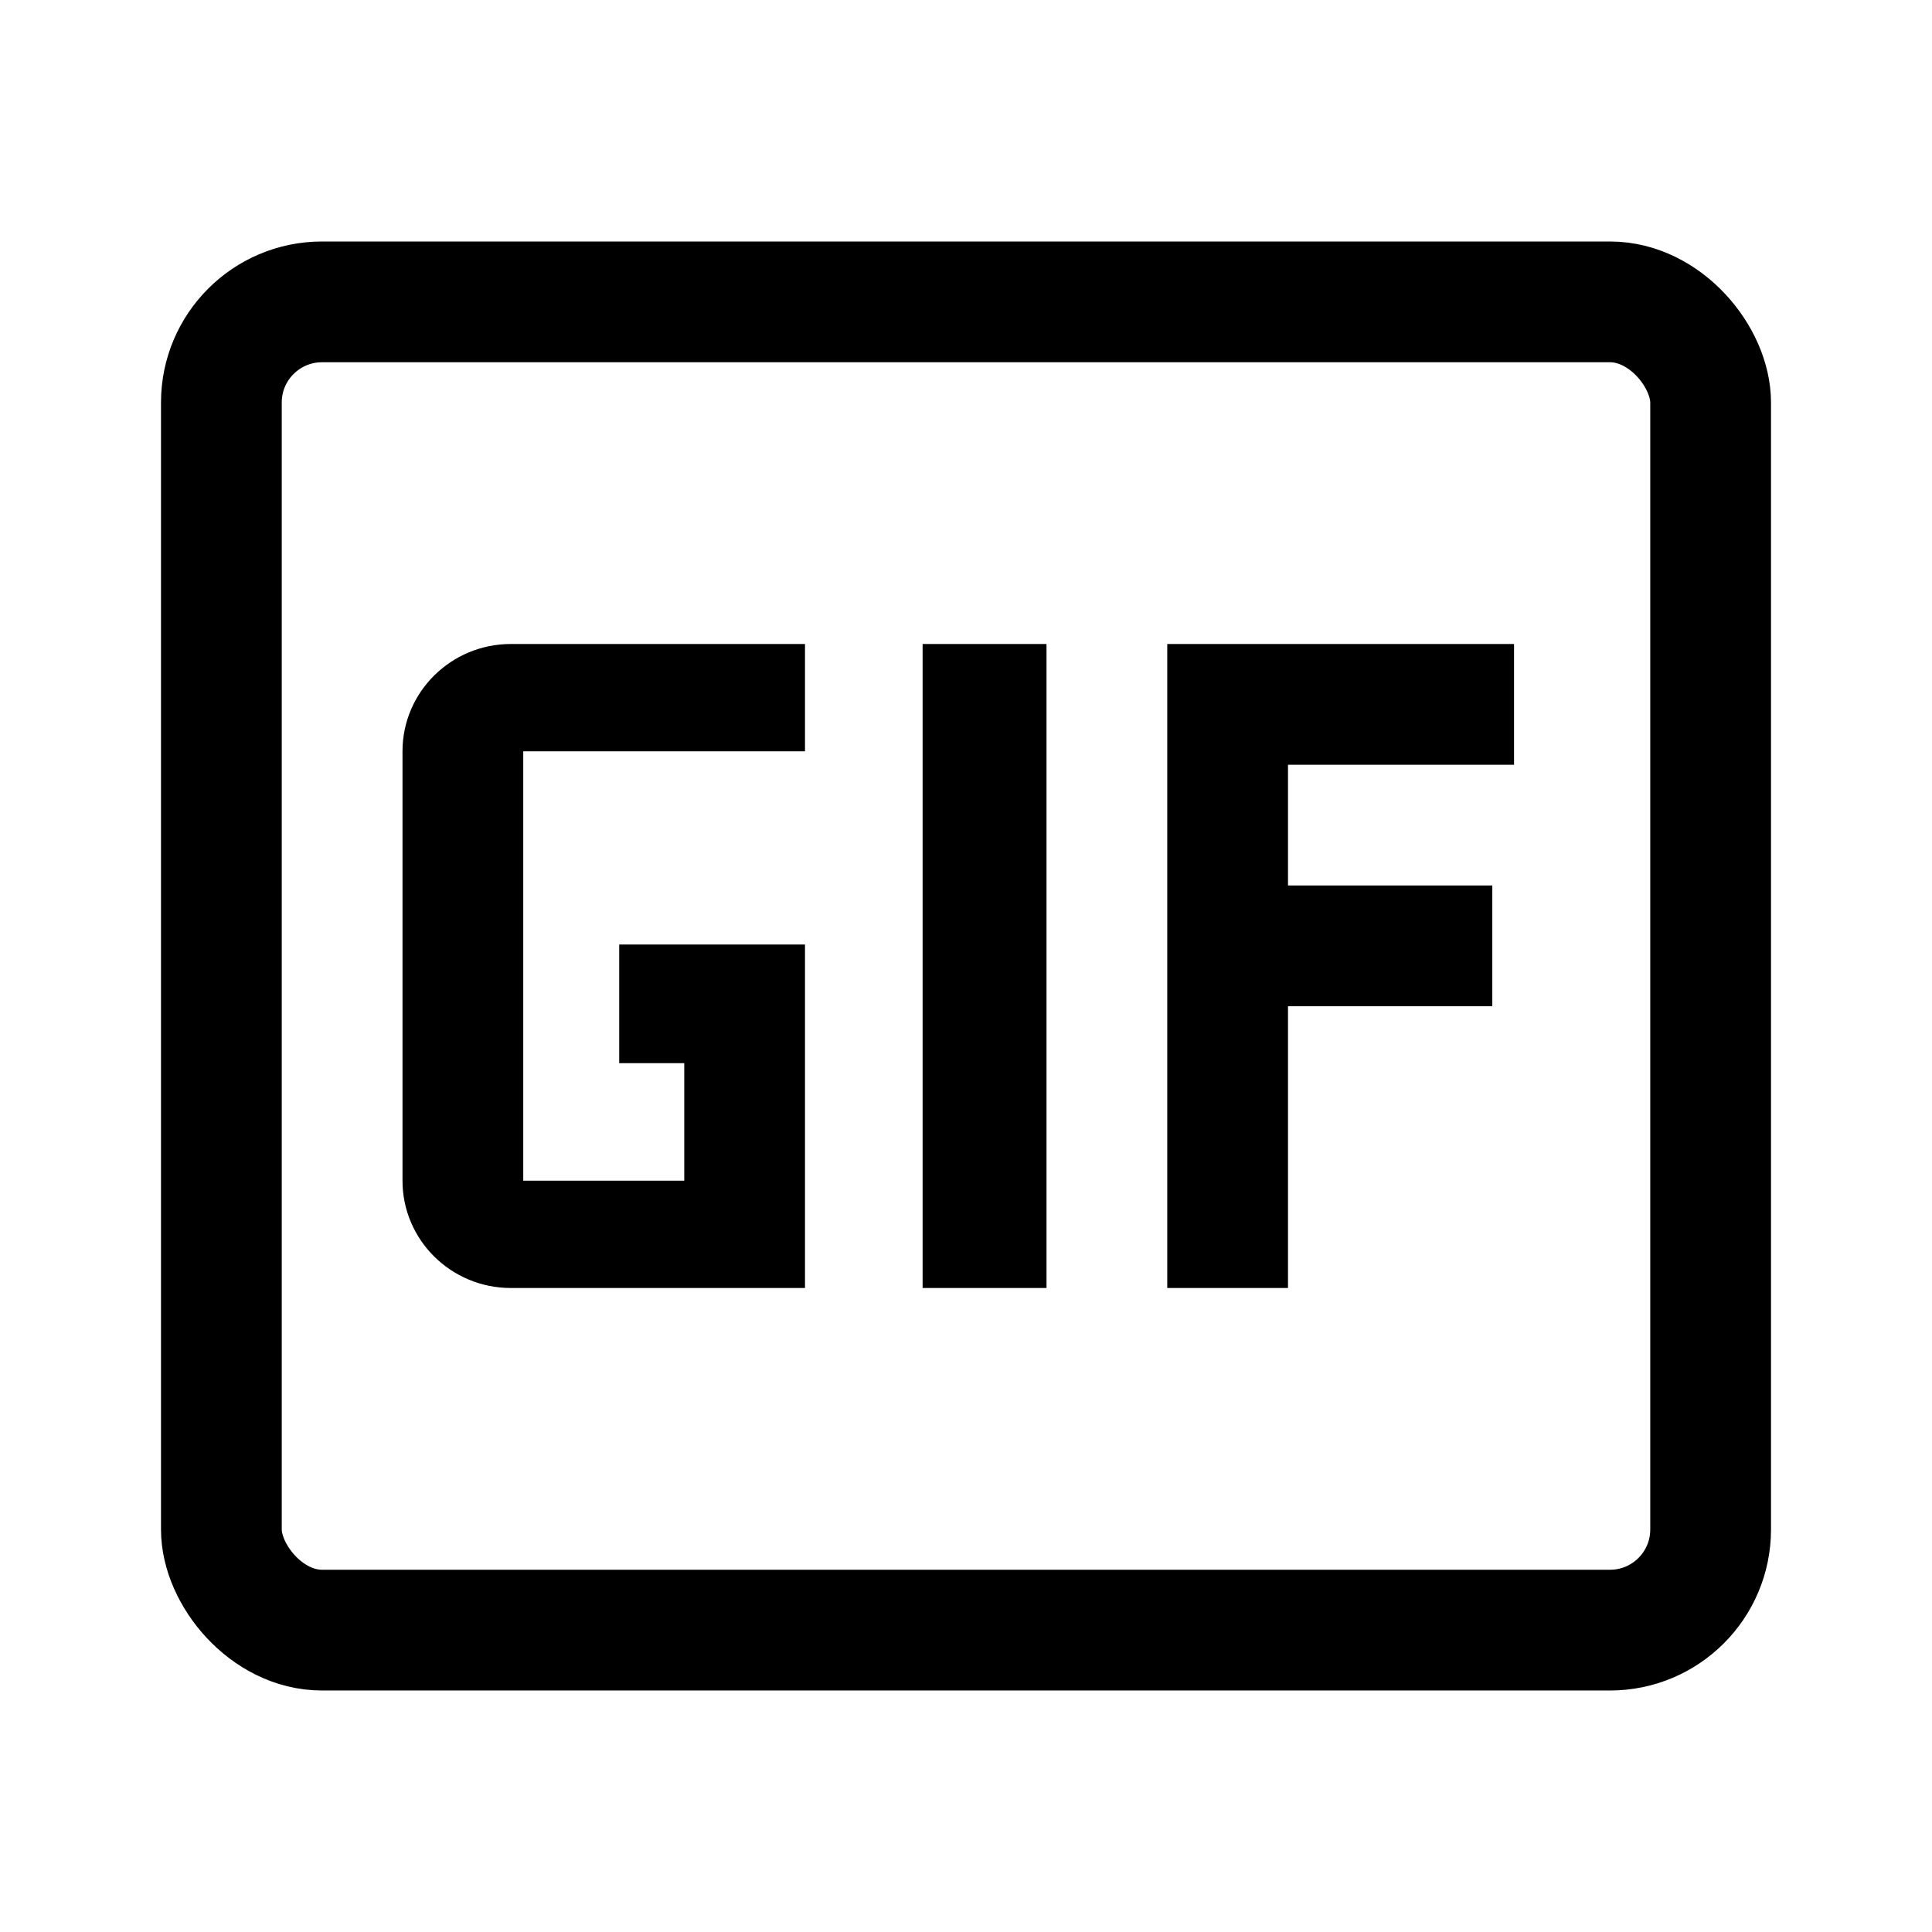 <svg id="gif_24" viewBox="0 0 24 24" fill="none" xmlns="http://www.w3.org/2000/svg"><rect x="2.75" y="3.75" width="18.5" height="16.5" rx="1.25" stroke="currentColor" stroke-width="1.5"></rect><path fill-rule="evenodd" clip-rule="evenodd" d="M6.346 8C5.603 8 5 8.597 5 9.333V14.667C5 15.403 5.603 16 6.346 16H10V11.733H8.5H7.692V13.207H8.5V14.667H6.5V9.333H10V8H6.346ZM14.5 8H18.808V9.5H16V11H18.538V12.5H16V16H14.5V8ZM13 8H11.461V16H13V8Z" fill="currentColor"></path></svg>